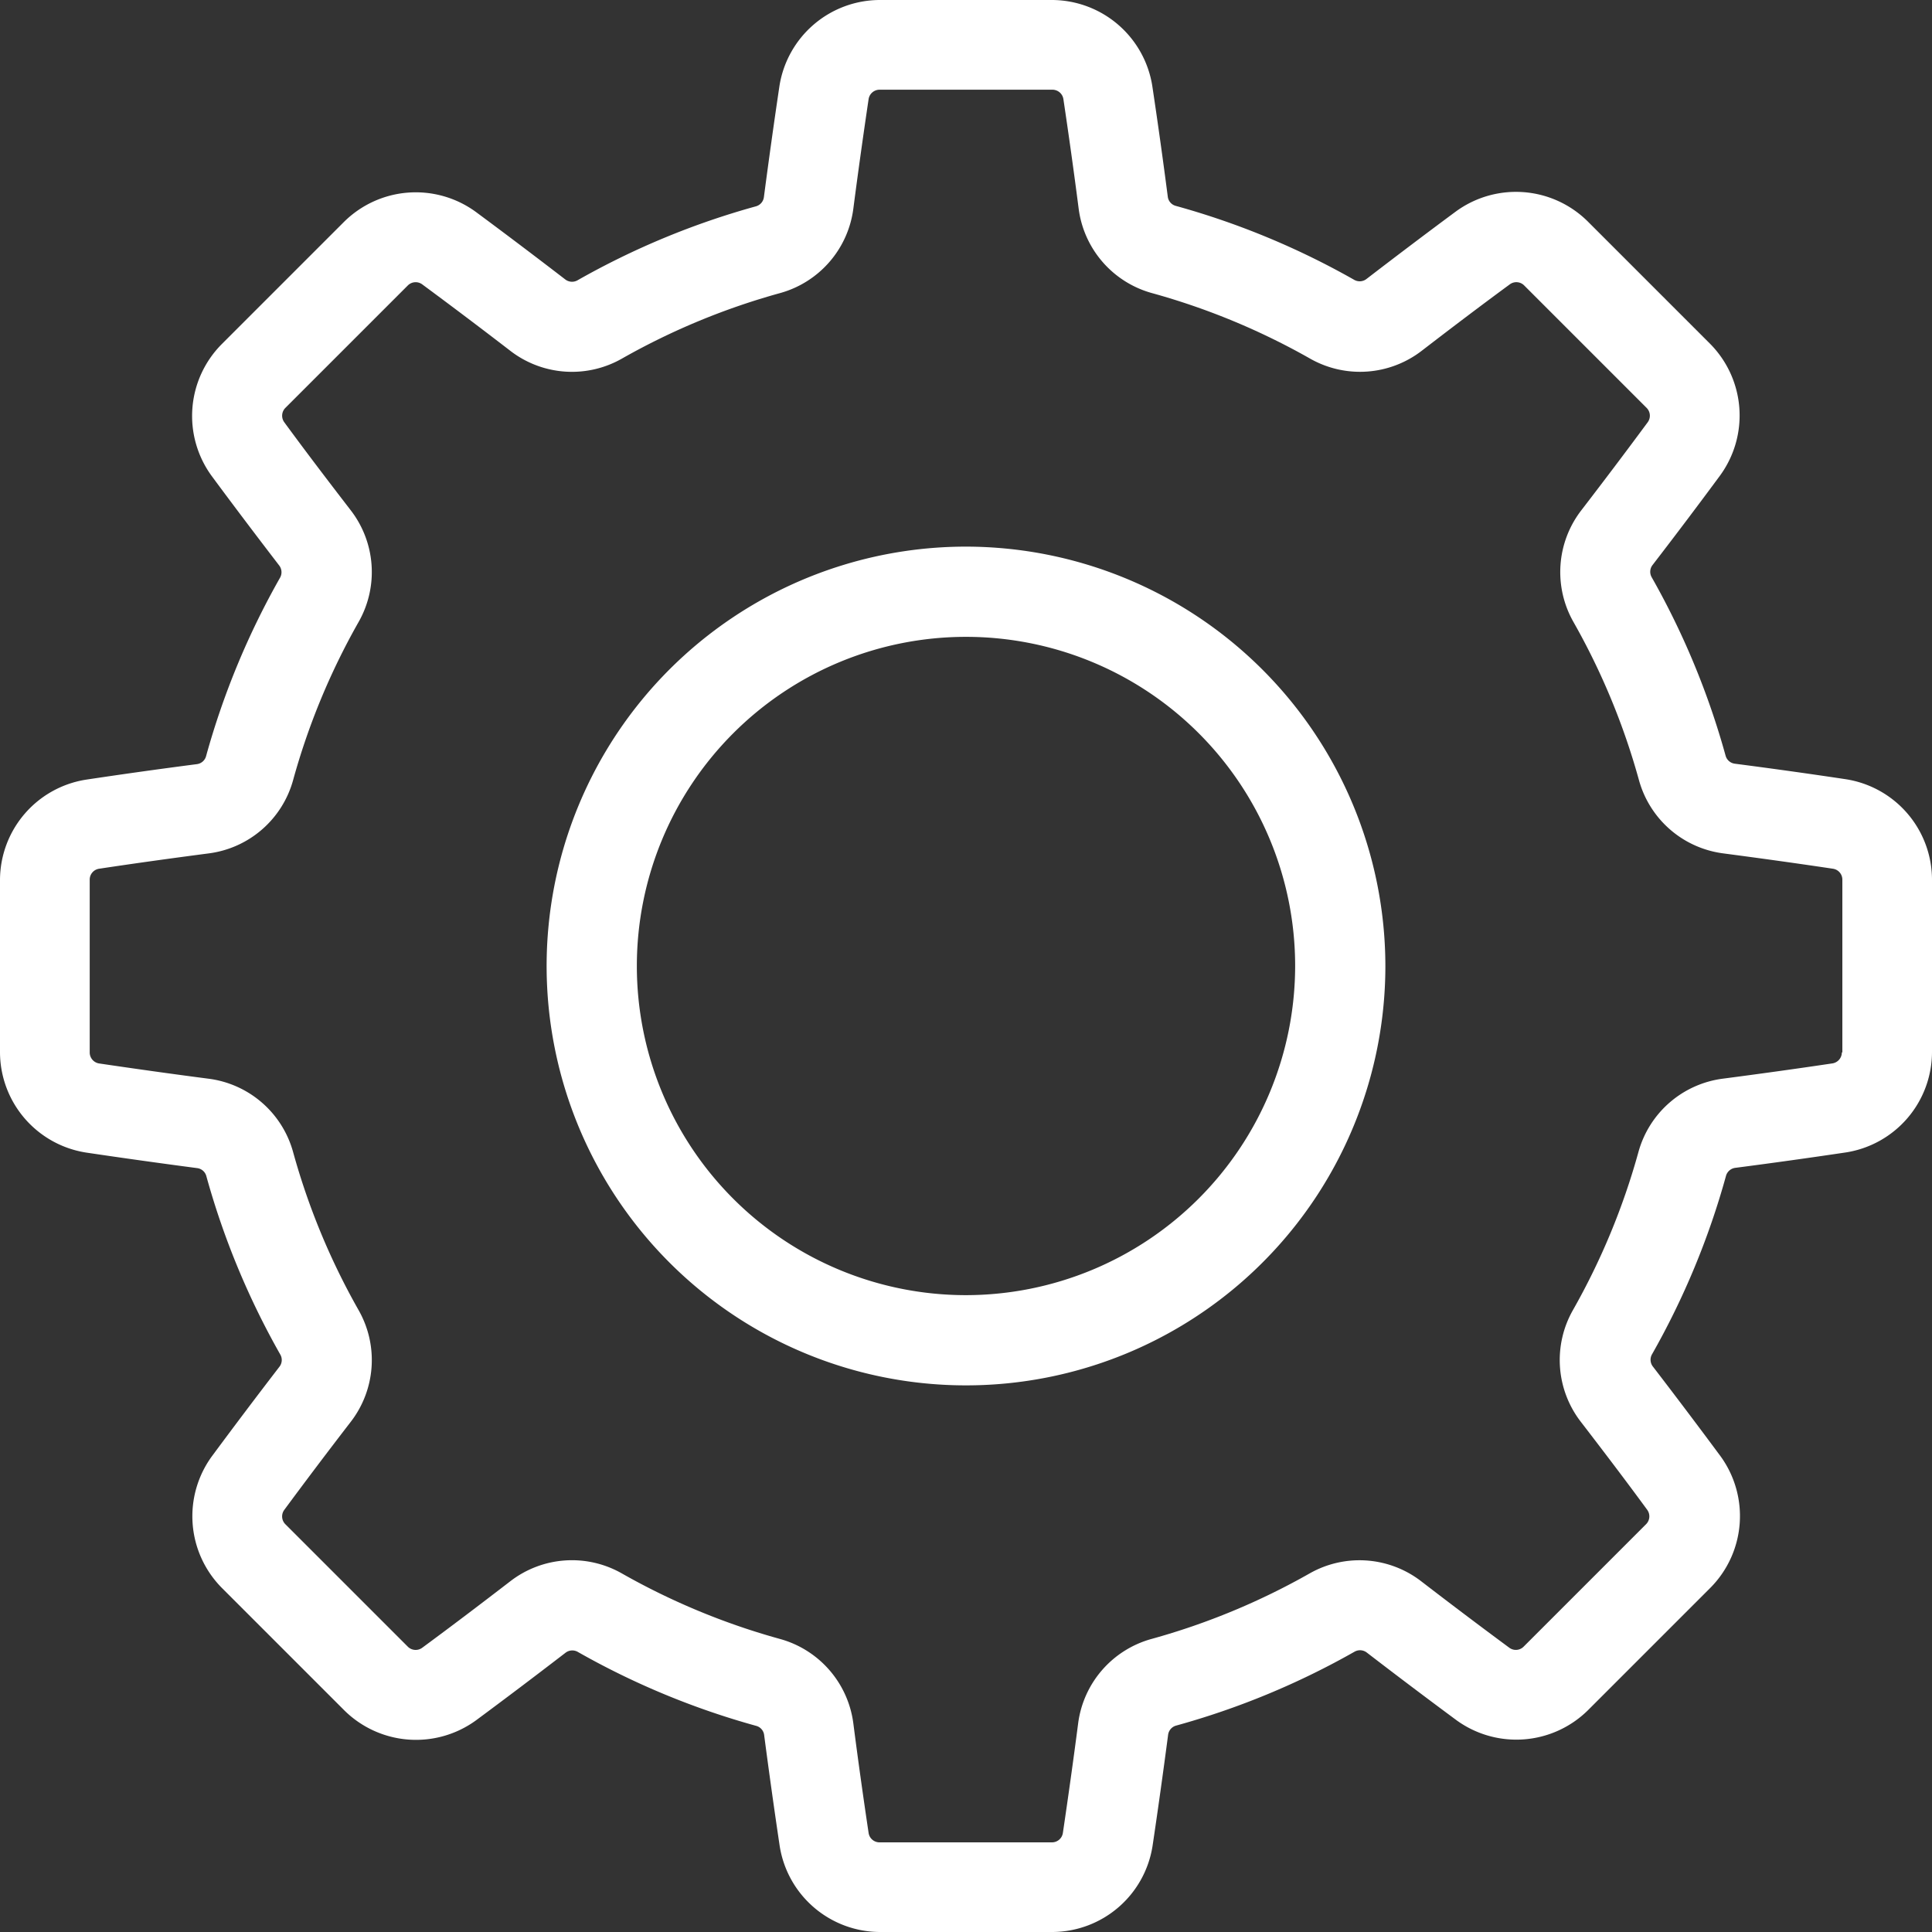 <svg xmlns="http://www.w3.org/2000/svg" width="30" height="30" viewBox="0 0 30 30">
  <rect x="0" y="0" width="30" height="30" fill="#333333" stroke="none"/>
  <defs>
    <style>
      .cls-1 {
        fill: #fff;
        fill-rule: evenodd;
      }
    </style>
  </defs>
  <path id="settings" class="cls-1" d="M87.663,631.1c-0.564-.085-1.144-0.166-1.722-0.241a0.171,0.171,0,0,1-.145-0.121,12.2,12.2,0,0,0-1.15-2.777,0.171,0.171,0,0,1,.016-0.189c0.356-.462.708-0.929,1.047-1.388a1.582,1.582,0,0,0-.155-2.046l-1.9-1.9a1.582,1.582,0,0,0-2.046-.155c-0.458.339-.925,0.692-1.388,1.048a0.172,0.172,0,0,1-.189.016,12.171,12.171,0,0,0-2.777-1.151,0.169,0.169,0,0,1-.121-0.144c-0.075-.579-0.156-1.158-0.241-1.722A1.582,1.582,0,0,0,75.341,619H72.659a1.581,1.581,0,0,0-1.556,1.337c-0.084.564-.165,1.143-0.241,1.722a0.17,0.17,0,0,1-.121.144,12.166,12.166,0,0,0-2.776,1.151,0.172,0.172,0,0,1-.189-0.016c-0.463-.356-0.93-0.709-1.388-1.048a1.582,1.582,0,0,0-2.046.155l-1.9,1.9a1.581,1.581,0,0,0-.155,2.046c0.34,0.46.693,0.927,1.047,1.388a0.172,0.172,0,0,1,.016.189,12.187,12.187,0,0,0-1.151,2.777,0.17,0.17,0,0,1-.145.121c-0.578.075-1.157,0.156-1.721,0.241A1.581,1.581,0,0,0,59,632.659v2.682a1.581,1.581,0,0,0,1.337,1.556c0.565,0.084,1.144.165,1.721,0.241a0.169,0.169,0,0,1,.145.121,12.192,12.192,0,0,0,1.151,2.777,0.17,0.17,0,0,1-.016.188c-0.356.463-.708,0.93-1.047,1.388a1.581,1.581,0,0,0,.155,2.046l1.9,1.9a1.583,1.583,0,0,0,2.046.155c0.458-.339.925-0.692,1.388-1.048a0.172,0.172,0,0,1,.189-0.016,12.164,12.164,0,0,0,2.776,1.151,0.168,0.168,0,0,1,.121.144c0.076,0.579.157,1.158,0.241,1.721A1.581,1.581,0,0,0,72.659,649h2.682a1.581,1.581,0,0,0,1.556-1.338c0.084-.563.165-1.143,0.241-1.721a0.171,0.171,0,0,1,.121-0.145,12.168,12.168,0,0,0,2.777-1.15,0.172,0.172,0,0,1,.189.016c0.463,0.356.93,0.708,1.388,1.047a1.582,1.582,0,0,0,2.046-.154l1.9-1.9a1.581,1.581,0,0,0,.155-2.046c-0.34-.459-0.692-0.926-1.047-1.388a0.171,0.171,0,0,1-.016-0.189,12.157,12.157,0,0,0,1.151-2.776,0.172,0.172,0,0,1,.145-0.122c0.578-.075,1.157-0.156,1.721-0.24A1.581,1.581,0,0,0,89,635.341v-2.682A1.581,1.581,0,0,0,87.663,631.1ZM87.6,635.341a0.173,0.173,0,0,1-.144.171c-0.556.083-1.126,0.162-1.7,0.237a1.568,1.568,0,0,0-1.314,1.138,10.8,10.8,0,0,1-1.018,2.457,1.569,1.569,0,0,0,.124,1.735c0.35,0.455.7,0.915,1.031,1.367a0.172,0.172,0,0,1-.019.222l-1.9,1.9a0.17,0.17,0,0,1-.222.019c-0.451-.333-0.911-0.68-1.367-1.031a1.569,1.569,0,0,0-1.735-.124,10.8,10.8,0,0,1-2.457,1.018,1.569,1.569,0,0,0-1.138,1.314c-0.074.57-.154,1.14-0.237,1.7a0.171,0.171,0,0,1-.171.144H72.659a0.171,0.171,0,0,1-.171-0.144c-0.083-.554-0.163-1.125-0.237-1.7a1.569,1.569,0,0,0-1.138-1.314,10.794,10.794,0,0,1-2.457-1.018,1.566,1.566,0,0,0-1.735.124c-0.456.351-.916,0.7-1.367,1.032a0.172,0.172,0,0,1-.222-0.019l-1.9-1.9a0.171,0.171,0,0,1-.019-0.222c0.334-.452.681-0.912,1.032-1.367a1.569,1.569,0,0,0,.124-1.735,10.789,10.789,0,0,1-1.018-2.457,1.568,1.568,0,0,0-1.314-1.138c-0.569-.074-1.139-0.154-1.7-0.237a0.173,0.173,0,0,1-.144-0.171v-2.682a0.171,0.171,0,0,1,.144-0.17c0.556-.084,1.126-0.163,1.7-0.238a1.567,1.567,0,0,0,1.314-1.137,10.768,10.768,0,0,1,1.018-2.458,1.569,1.569,0,0,0-.124-1.735c-0.35-.454-0.7-0.914-1.032-1.367a0.172,0.172,0,0,1,.019-0.222l1.9-1.9a0.172,0.172,0,0,1,.222-0.019c0.451,0.333.911,0.68,1.367,1.031a1.567,1.567,0,0,0,1.735.124,10.791,10.791,0,0,1,2.457-1.018,1.569,1.569,0,0,0,1.138-1.314c0.074-.57.154-1.141,0.237-1.7a0.172,0.172,0,0,1,.171-0.144h2.682a0.172,0.172,0,0,1,.171.144c0.083,0.554.163,1.125,0.237,1.7a1.569,1.569,0,0,0,1.138,1.314,10.8,10.8,0,0,1,2.457,1.018,1.569,1.569,0,0,0,1.735-.124c0.456-.351.916-0.7,1.367-1.031a0.171,0.171,0,0,1,.222.019l1.9,1.9a0.172,0.172,0,0,1,.019.222c-0.334.452-.681,0.912-1.031,1.367a1.569,1.569,0,0,0-.124,1.735,10.8,10.8,0,0,1,1.018,2.458,1.567,1.567,0,0,0,1.314,1.137c0.569,0.075,1.14.154,1.7,0.238a0.171,0.171,0,0,1,.144.17v2.682h0ZM74,627.488A6.512,6.512,0,1,0,80.512,634,6.519,6.519,0,0,0,74,627.488Zm0,11.623A5.111,5.111,0,1,1,79.111,634,5.117,5.117,0,0,1,74,639.111Z" transform="translate(-59 -619)"/>
</svg>
